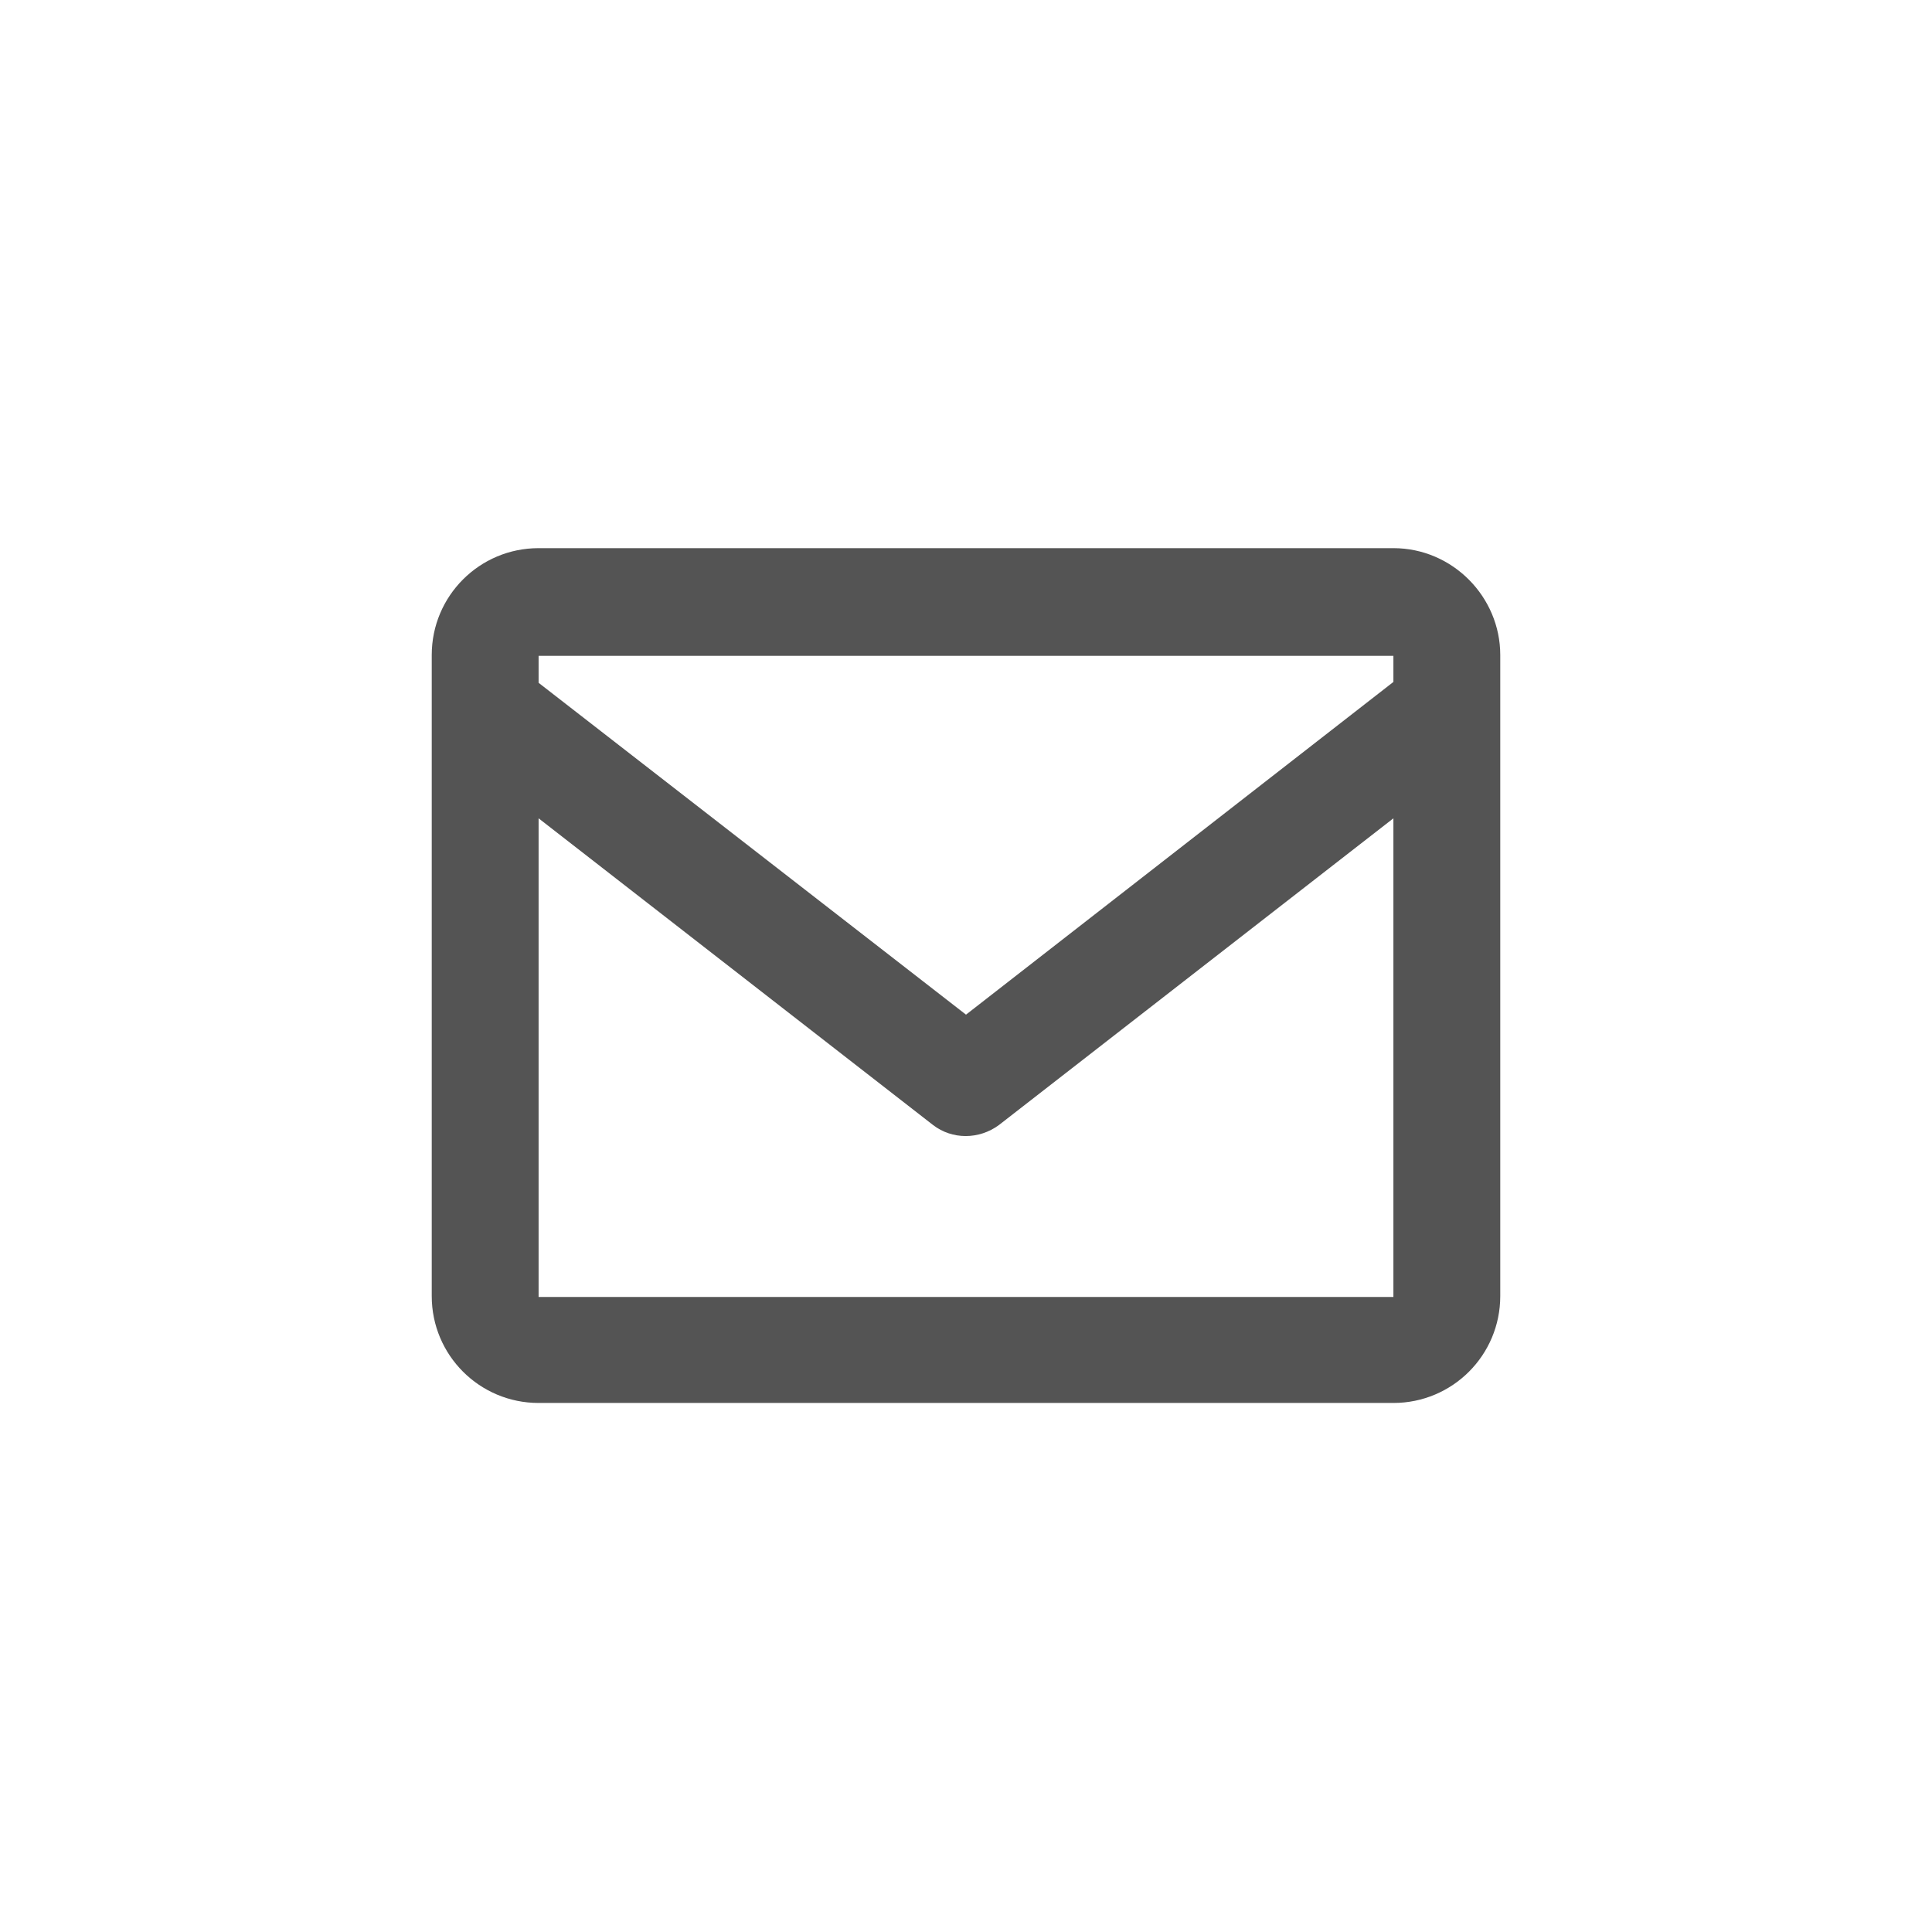 <?xml version="1.0" encoding="utf-8"?>
<!-- Generator: Adobe Illustrator 27.0.0, SVG Export Plug-In . SVG Version: 6.00 Build 0)  -->
<svg version="1.1" id="Layer_1" xmlns="http://www.w3.org/2000/svg" xmlns:xlink="http://www.w3.org/1999/xlink" x="0px" y="0px"
	 viewBox="0 0 222.4 222.4" style="enable-background:new 0 0 222.4 222.4;" xml:space="preserve">
<style type="text/css">
	.st0{fill:#545454;}
</style>
<path class="st0" d="M160.4,63.1H62c-6.8,0-12.3,5.5-12.3,12.3v73.8c0,6.8,5.5,12.3,12.3,12.3h98.4c6.8,0,12.3-5.5,12.3-12.3V75.4
	C172.7,68.7,167.2,63.1,160.4,63.1z M160.4,75.4v3.1l-49.2,38.3L62,78.6v-3.1H160.4z M62,149.2V94.2l45.4,35.3
	c2.2,1.7,5.3,1.7,7.6,0l45.4-35.3l0,55.1H62z"/>
</svg>
